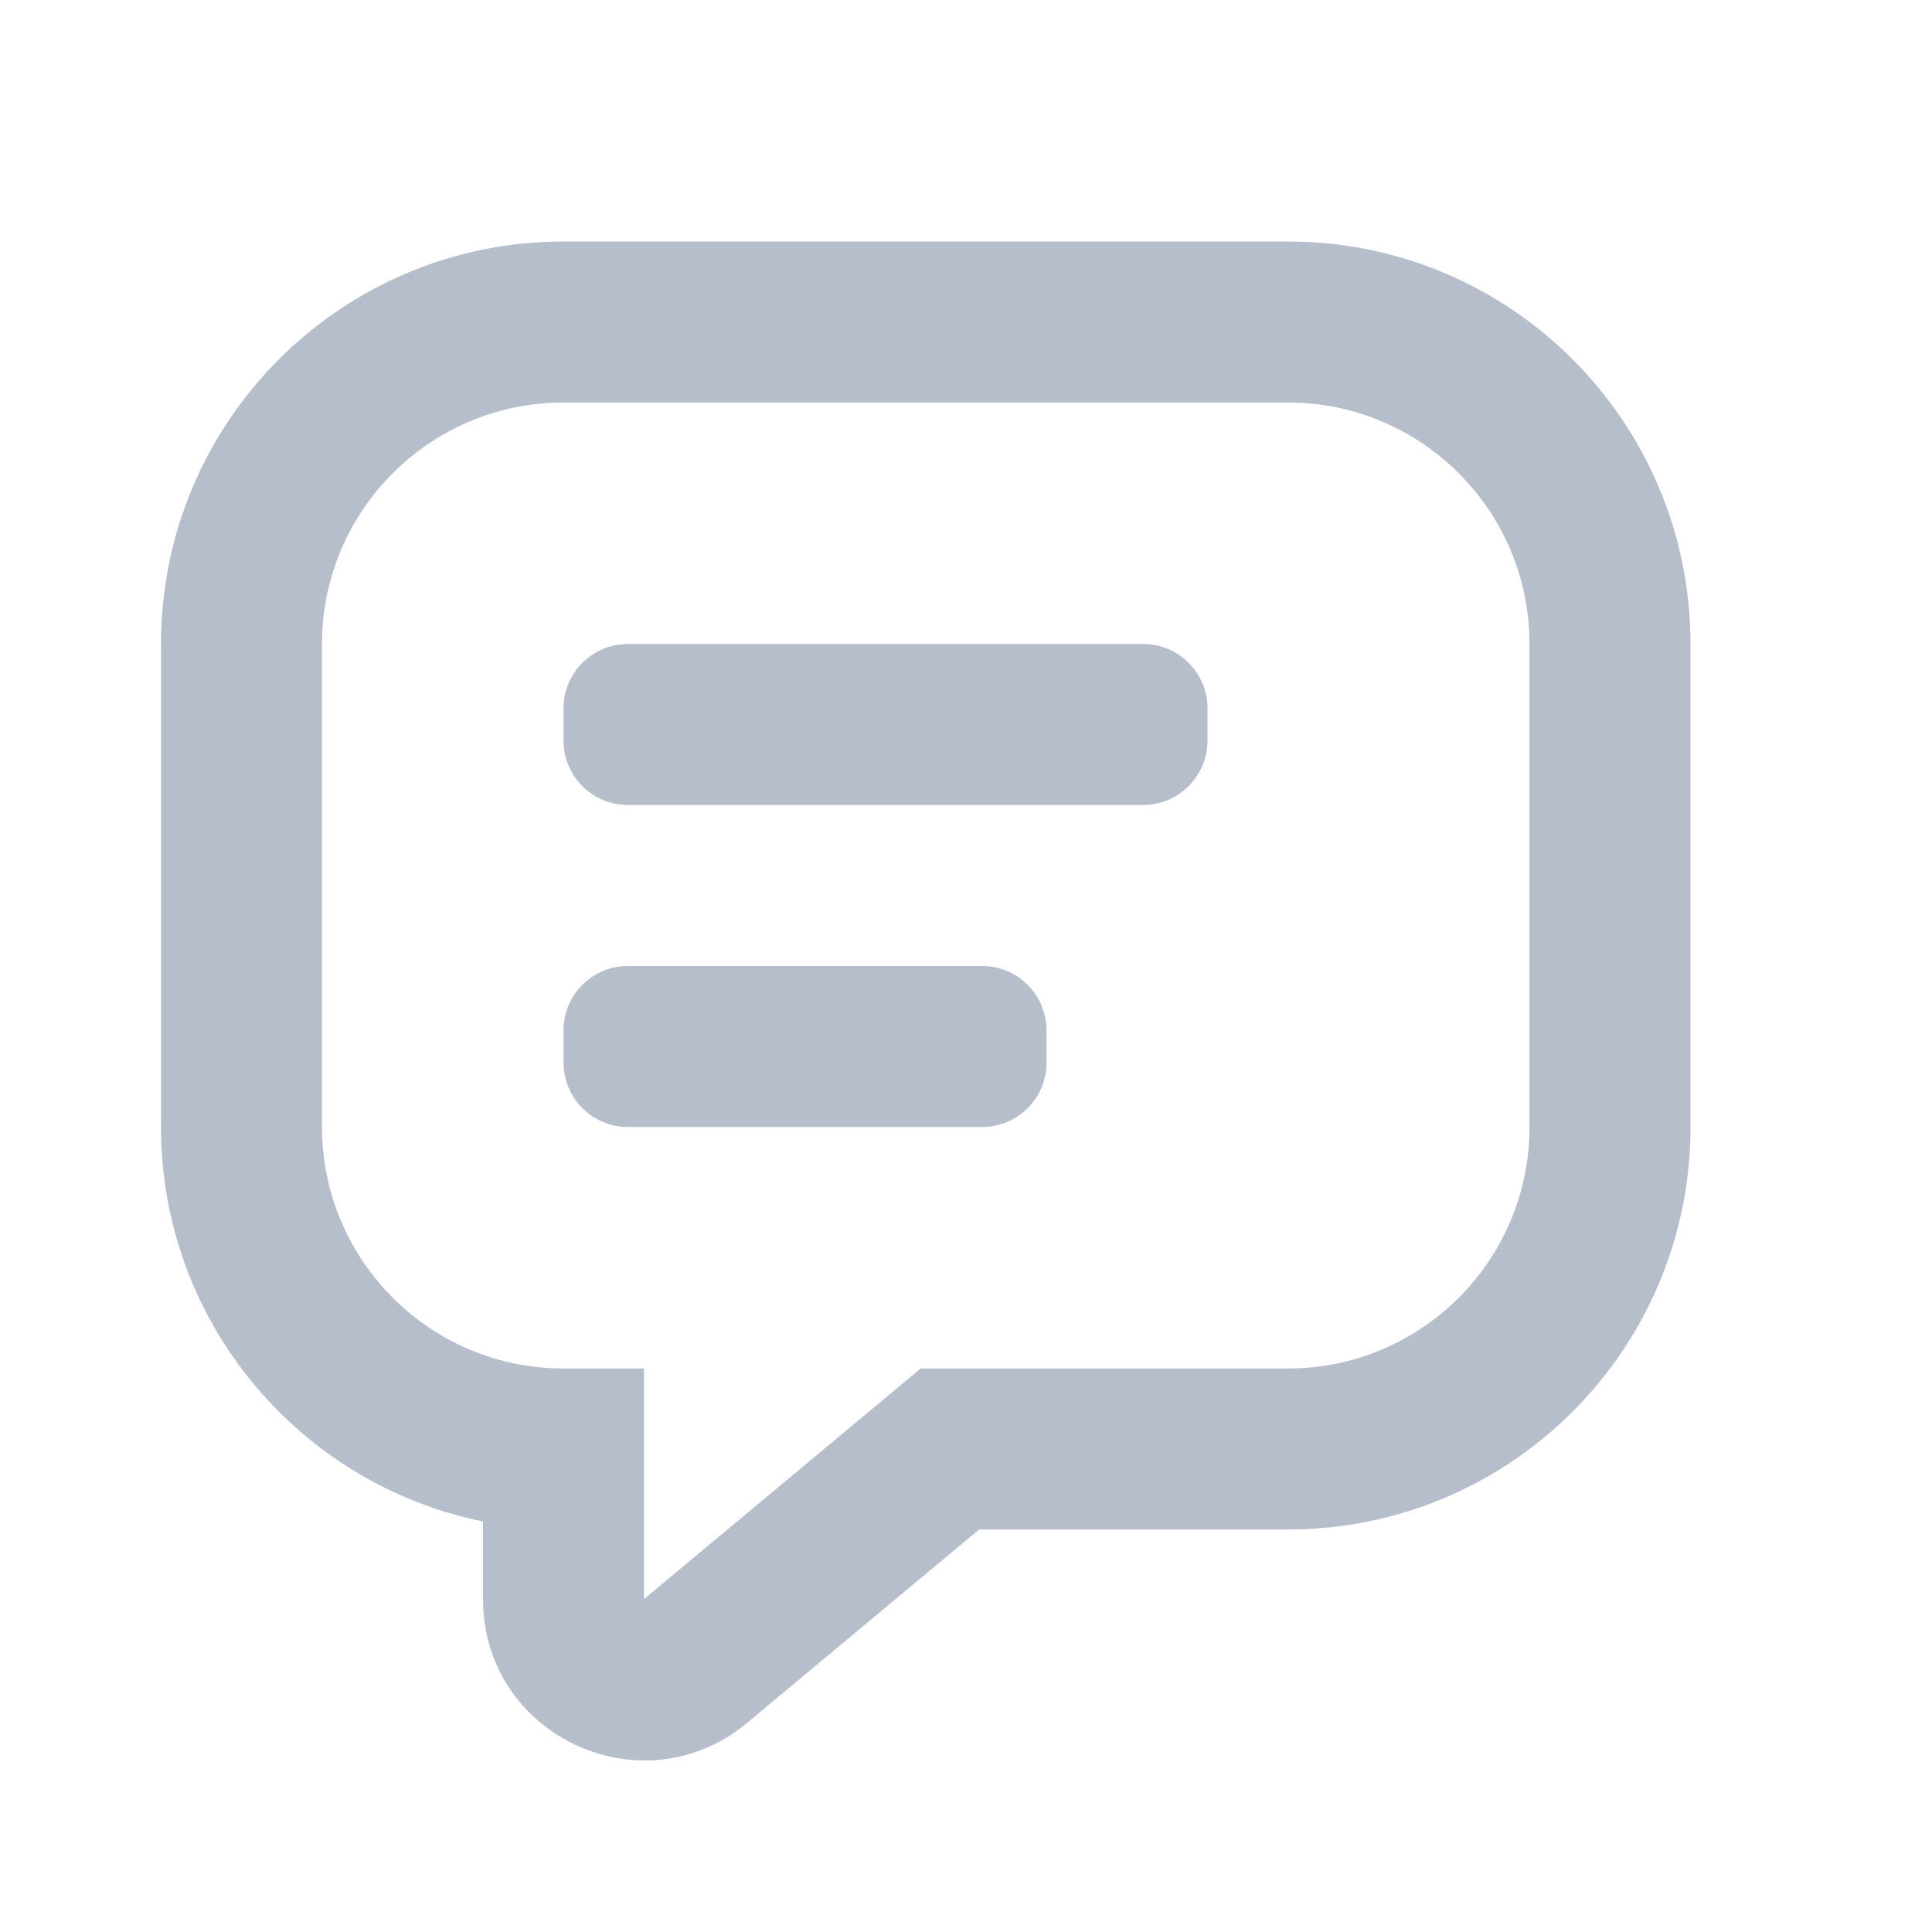 <svg width="30" height="30" viewBox="0 0 30 30" fill="none" xmlns="http://www.w3.org/2000/svg">
<path fill-rule="evenodd" clip-rule="evenodd" d="M8.75 6.25C6.679 6.25 5 7.929 5 10V17.5C5 19.571 6.679 21.25 8.75 21.25H10V24.831L14.297 21.25H20C22.071 21.25 23.75 19.571 23.75 17.5V10C23.75 7.929 22.071 6.25 20 6.25H8.75ZM2.5 10C2.5 6.548 5.298 3.75 8.75 3.75H20C23.452 3.75 26.25 6.548 26.25 10V17.5C26.25 20.952 23.452 23.75 20 23.75H15.203L11.601 26.752C9.972 28.109 7.5 26.951 7.5 24.831V23.625C4.647 23.046 2.5 20.524 2.5 17.5V10ZM8.75 11C8.75 10.448 9.198 10 9.75 10H17.75C18.302 10 18.75 10.448 18.75 11V11.5C18.75 12.052 18.302 12.5 17.75 12.5H9.75C9.198 12.5 8.75 12.052 8.75 11.5V11ZM9.75 15C9.198 15 8.75 15.448 8.75 16V16.5C8.75 17.052 9.198 17.5 9.75 17.5H15.25C15.802 17.5 16.25 17.052 16.25 16.5V16C16.25 15.448 15.802 15 15.25 15H9.75Z" fill="#B6BDCB"/>
</svg>
